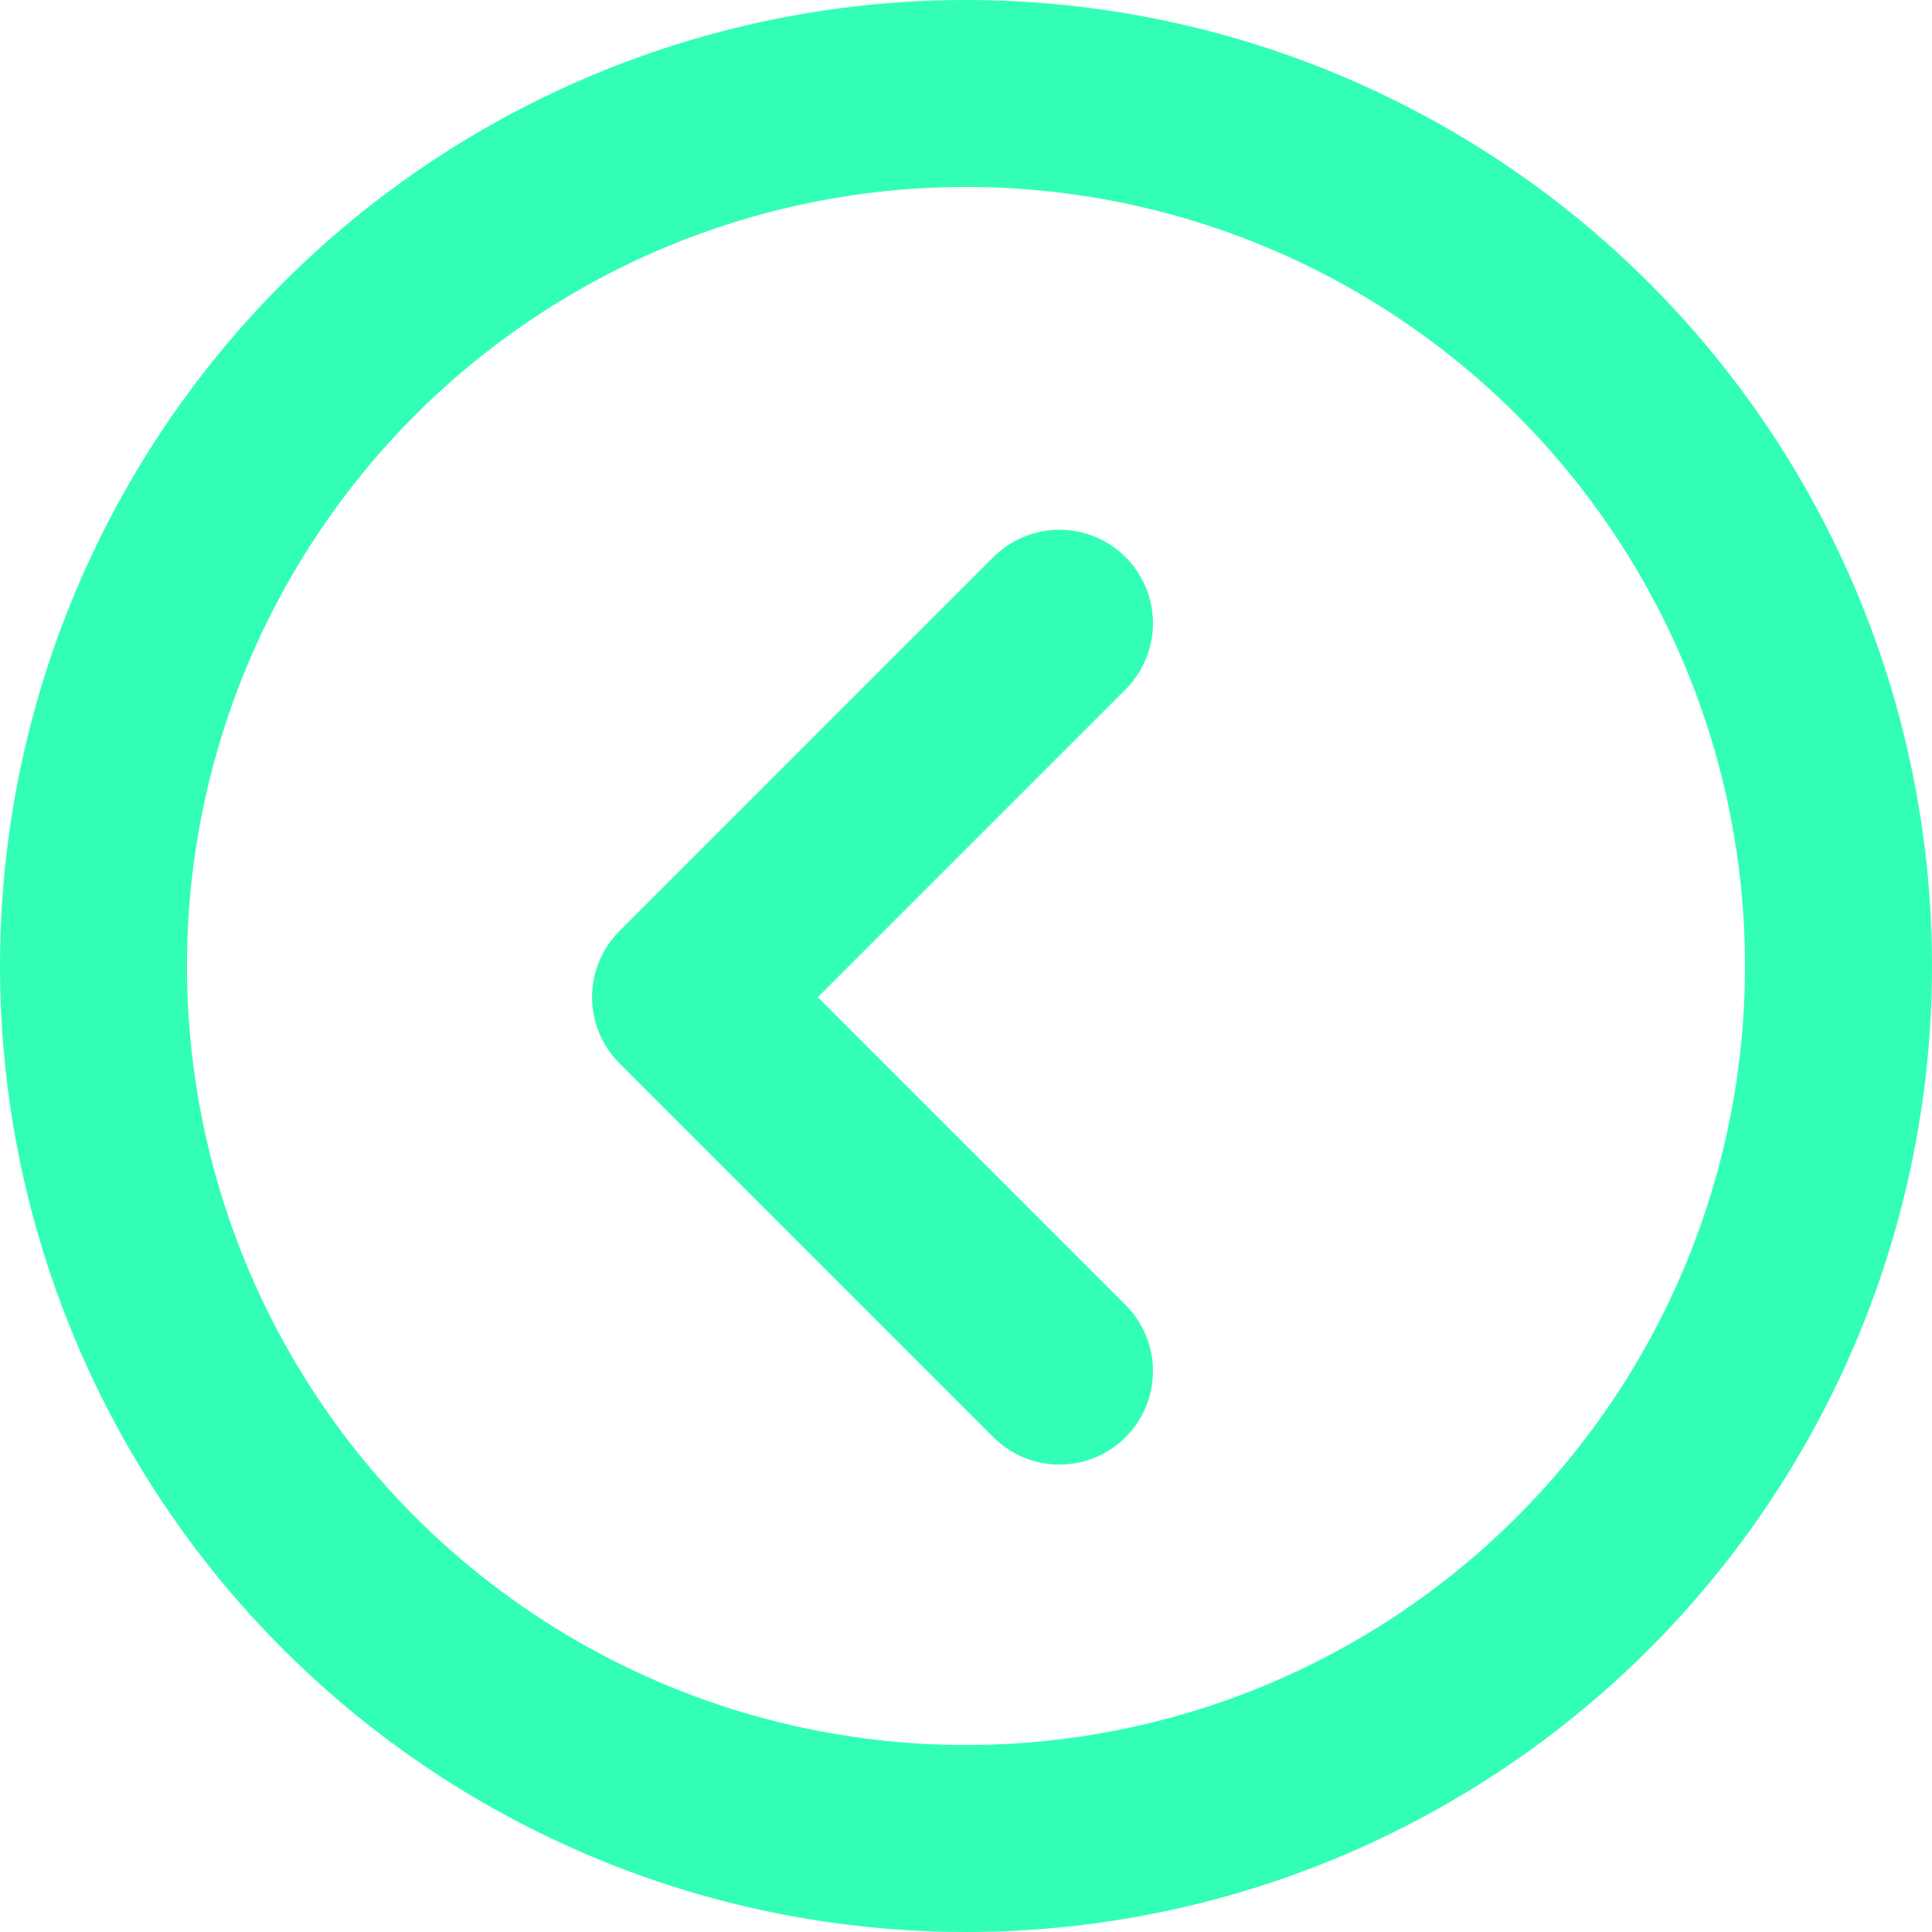 <svg width="31" height="31" viewBox="0 0 31 31" fill="none" xmlns="http://www.w3.org/2000/svg">
<circle cx="15.5" cy="15.5" r="14" stroke="#32FFB5" stroke-width="3"/>
<path d="M17 22L11 16L17 10" stroke="#32FFB5" stroke-width="3" stroke-linecap="round" stroke-linejoin="round"/>
</svg>
